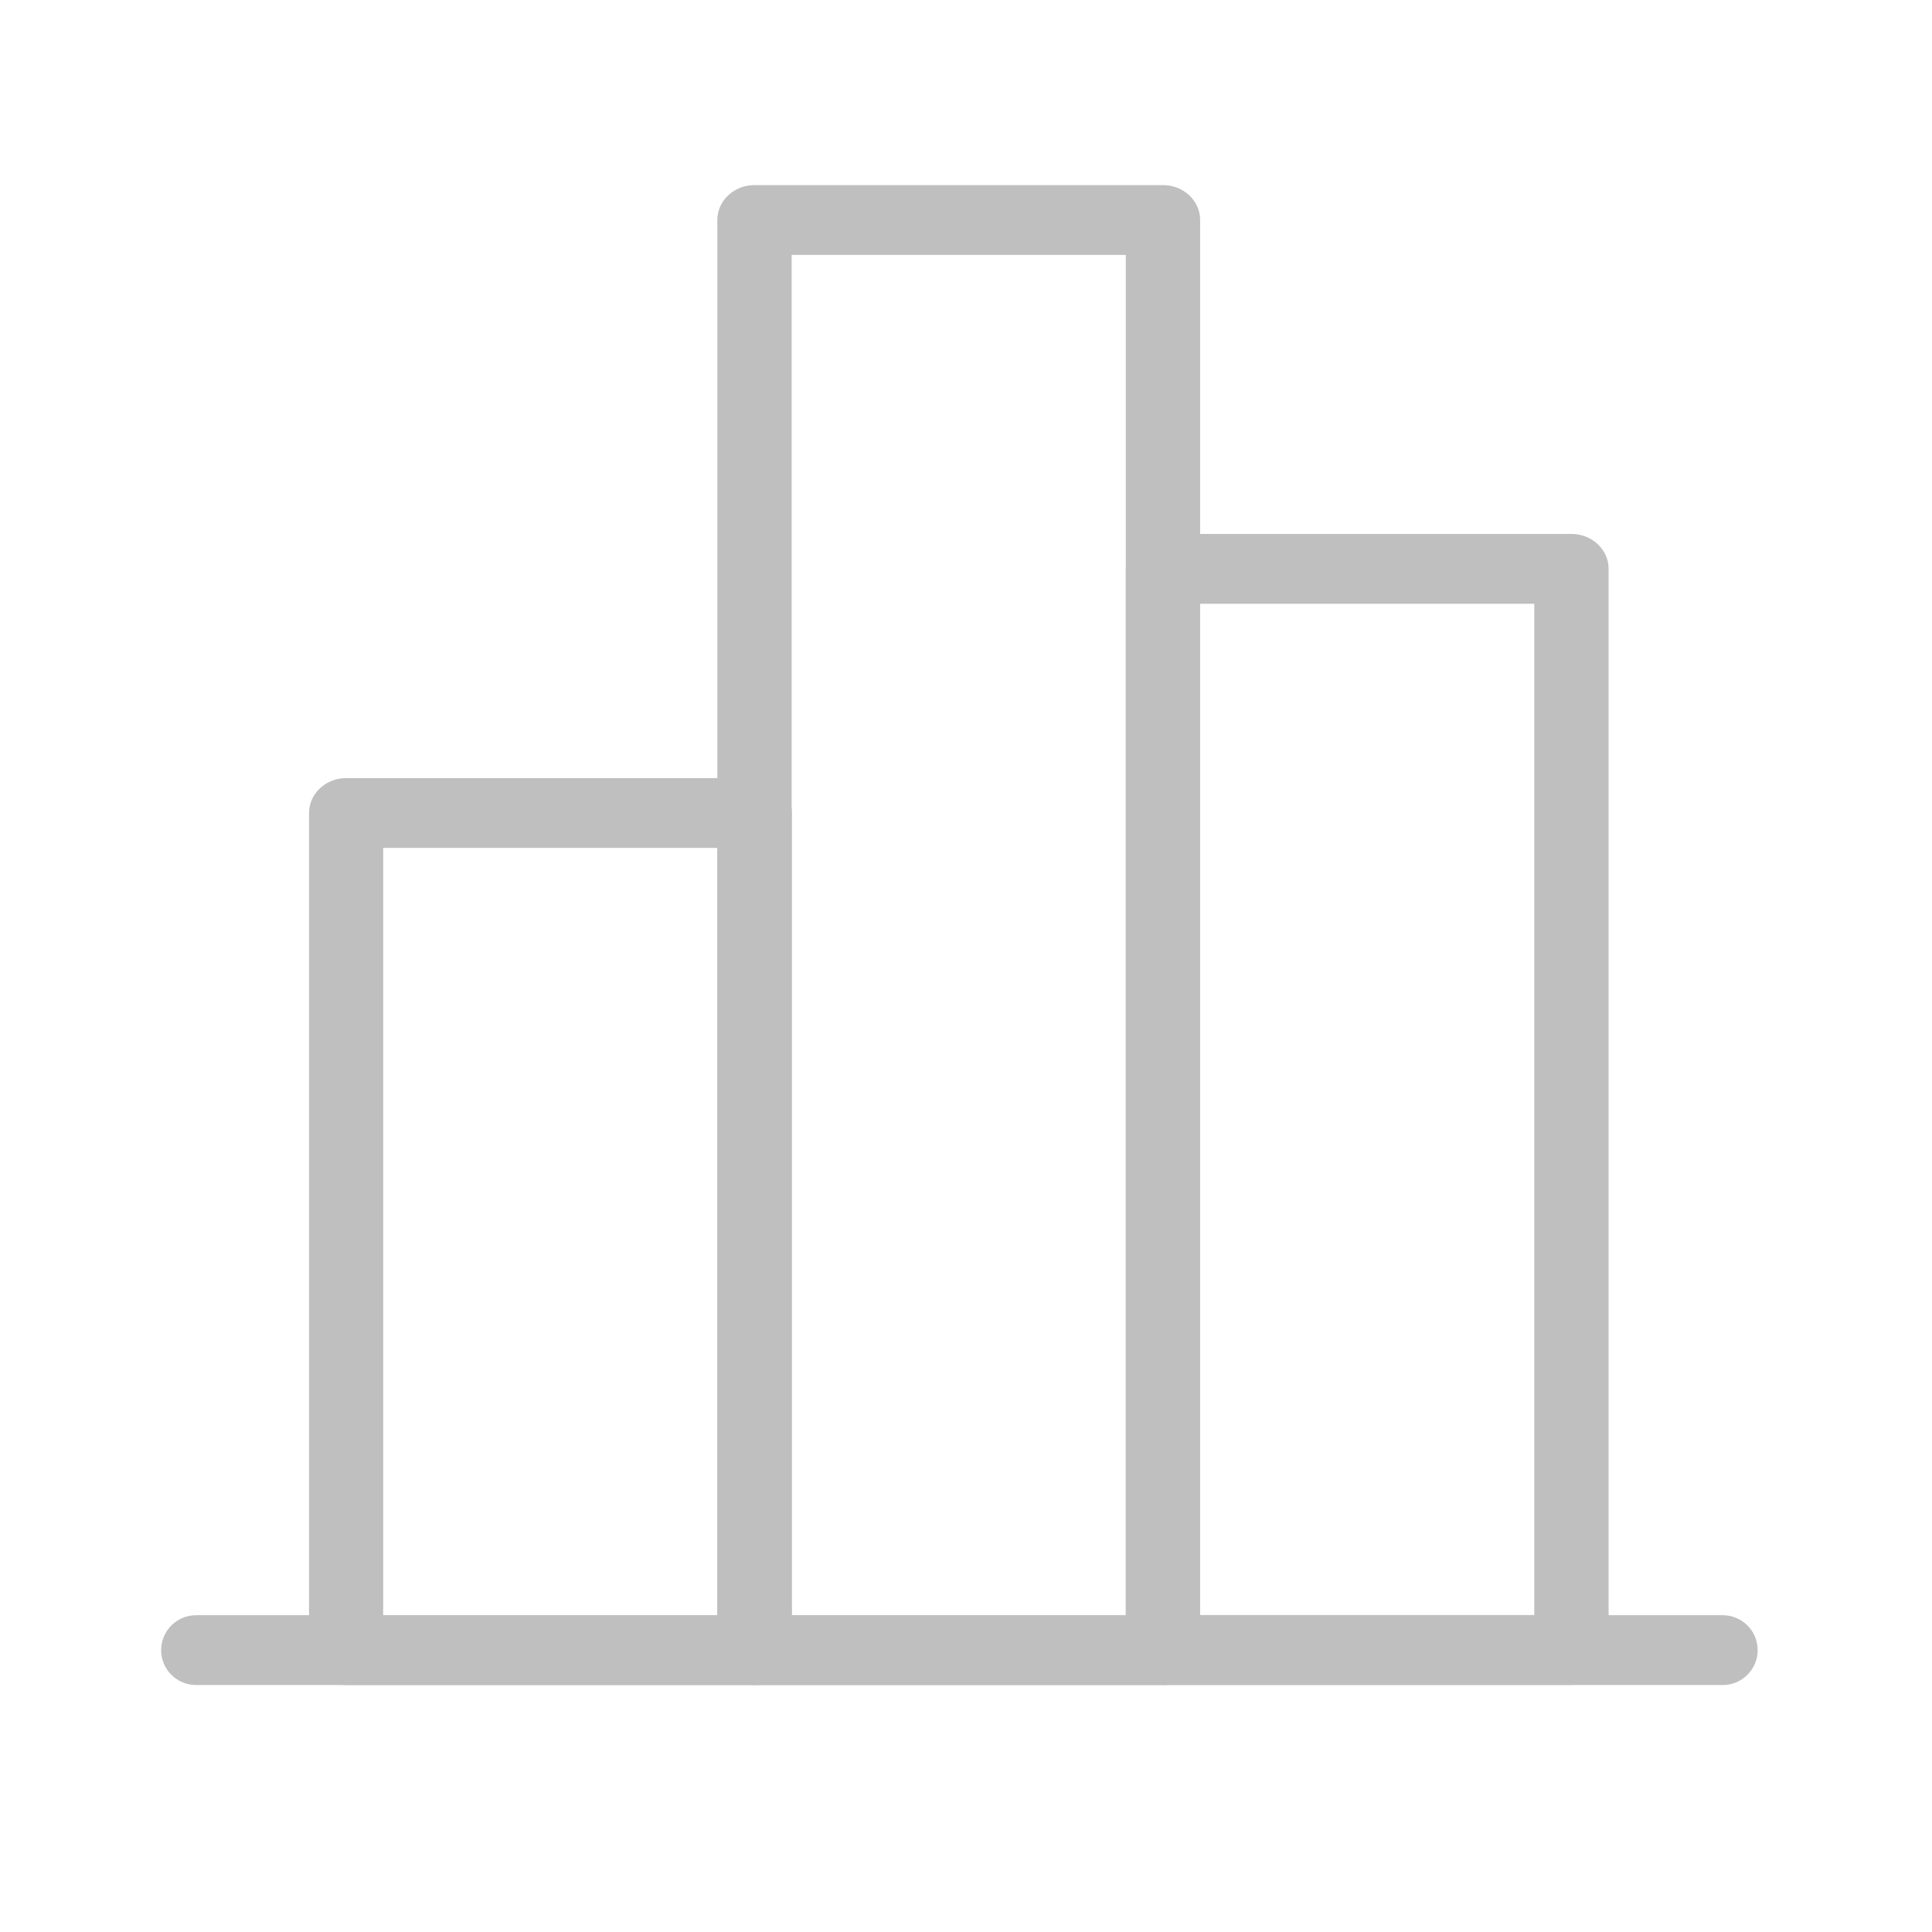 <?xml version="1.0" standalone="no"?><!DOCTYPE svg PUBLIC "-//W3C//DTD SVG 1.1//EN" "http://www.w3.org/Graphics/SVG/1.1/DTD/svg11.dtd"><svg t="1556798855998" class="icon" style="" viewBox="0 0 1024 1024" version="1.1" xmlns="http://www.w3.org/2000/svg" p-id="1124" xmlns:xlink="http://www.w3.org/1999/xlink" width="200" height="200"><defs><style type="text/css"></style></defs><path d="M616.4 893.1H399.9c-10.9 0-19.7-8.3-19.7-18.5v-758c0-10.2 8.8-18.5 19.7-18.5h216.5c10.9 0 19.7 8.3 19.7 18.5v757.9c0 10.3-8.8 18.6-19.7 18.6z m-196.8-37h177.1v-721H419.6v721z" p-id="1125" fill="#bfbfbf"></path><path d="M832.8 893H616.4c-10.9 0-19.7-8.3-19.7-18.5v-573c0-10.2 8.8-18.5 19.7-18.5h216.5c10.9 0 19.7 8.3 19.7 18.5v573c-0.1 10.2-8.9 18.5-19.8 18.5z m-196.7-37h177.1V320H636.1v536zM399.9 893.1H183.5c-10.9 0-19.7-8.3-19.7-18.5V430.9c0-10.2 8.8-18.5 19.7-18.5H400c10.9 0 19.7 8.3 19.7 18.5v443.7c-0.1 10.2-8.9 18.5-19.8 18.5z m-196.8-37h177.1V449.4H203.1v406.7z" p-id="1126" fill="#bfbfbf"></path><path d="M913.1 893.1H103.9c-10.2 0-18.5-8.3-18.5-18.5s8.3-18.5 18.5-18.5h809.2c10.2 0 18.5 8.3 18.5 18.5s-8.3 18.5-18.5 18.5z" p-id="1127" fill="#bfbfbf"></path></svg>